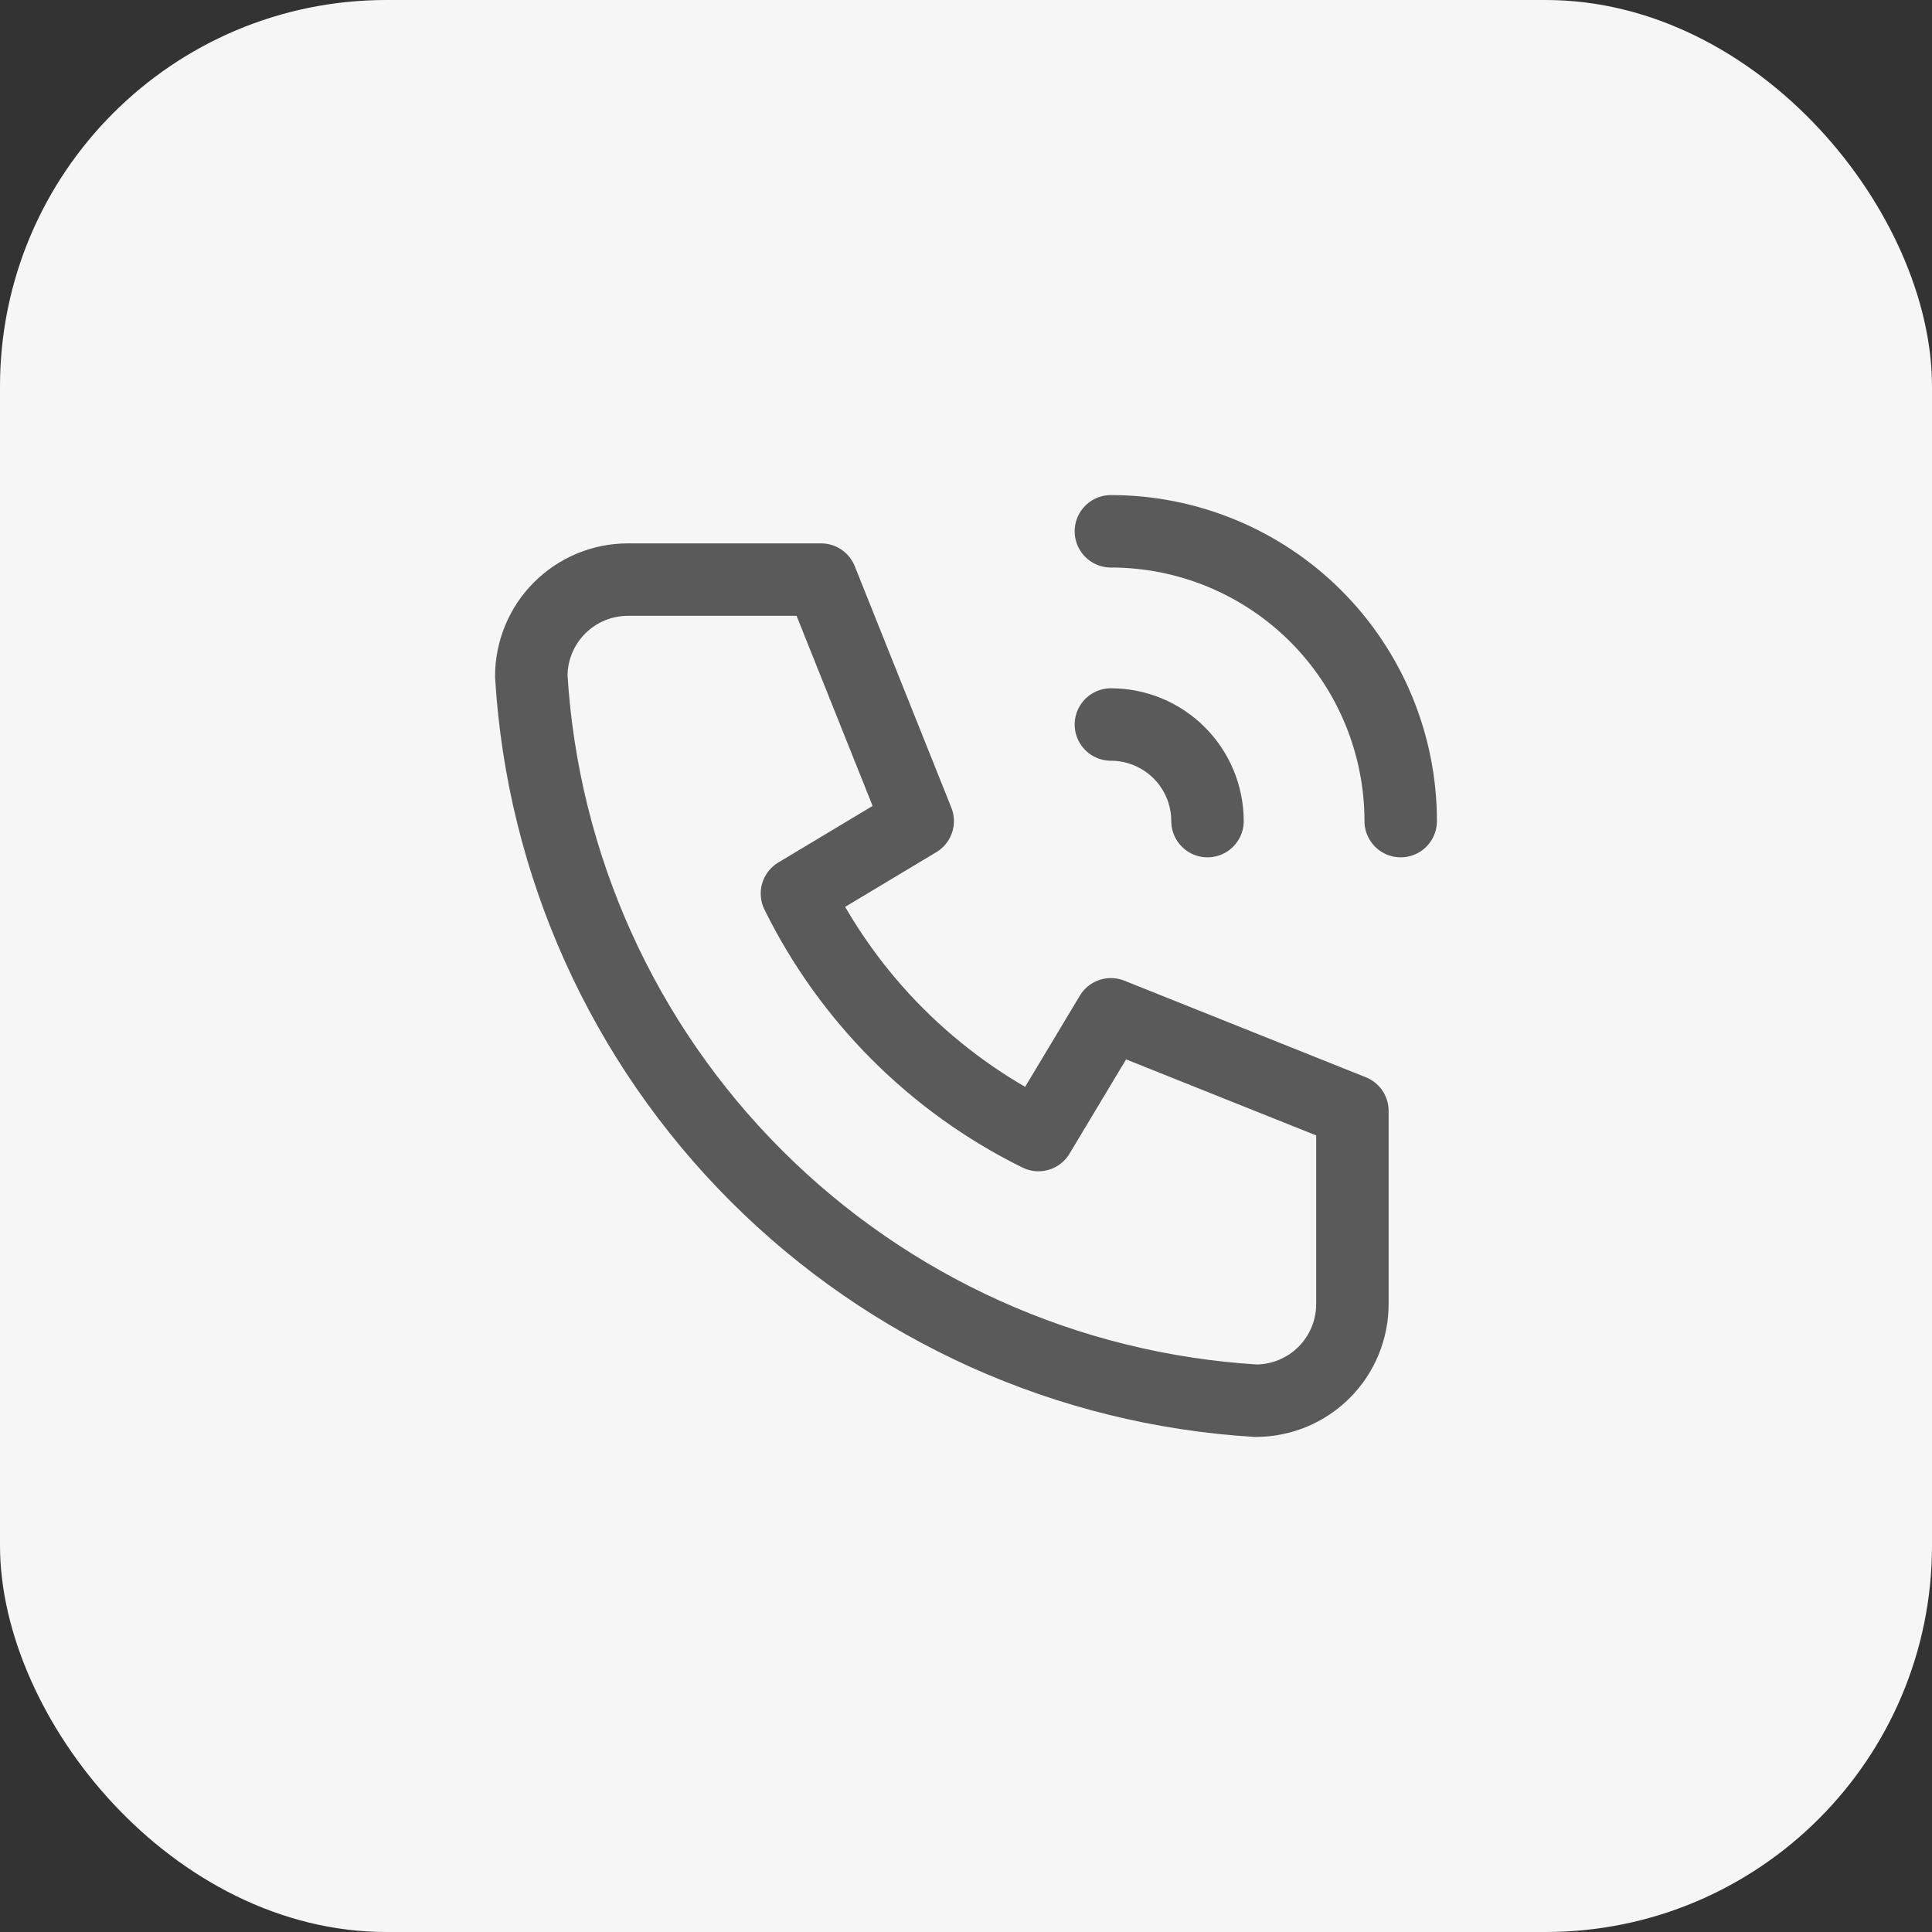<svg width="40" height="40" viewBox="0 0 40 40" fill="none" xmlns="http://www.w3.org/2000/svg">
<rect x="0" y="0" width="40" height="40" fill="#333333" stroke="none"/>
<rect width="40" height="40" rx="8" fill="#F6F6F6"/>
<g clip-path="url(#clip0_582_1380)">
<path d="M13 12H17L19 17L16.5 18.5C17.571 20.672 19.328 22.429 21.5 23.5L23 21L28 23V27C28 27.53 27.789 28.039 27.414 28.414C27.039 28.789 26.53 29 26 29C22.099 28.763 18.42 27.107 15.657 24.343C12.893 21.58 11.237 17.901 11 14C11 13.47 11.211 12.961 11.586 12.586C11.961 12.211 12.47 12 13 12Z" stroke="#5A5A5A" stroke-width="1.5" stroke-linecap="round" stroke-linejoin="round"/>
<path d="M23 15C23.53 15 24.039 15.211 24.414 15.586C24.789 15.961 25 16.47 25 17" stroke="#5A5A5A" stroke-width="1.5" stroke-linecap="round" stroke-linejoin="round"/>
<path d="M23 11C24.591 11 26.117 11.632 27.243 12.757C28.368 13.883 29 15.409 29 17" stroke="#5A5A5A" stroke-width="1.5" stroke-linecap="round" stroke-linejoin="round"/>
</g>
<defs>
<clipPath id="clip0_582_1380">
<rect width="24" height="24" fill="white" transform="translate(8 8)"/>
</clipPath>
</defs>
</svg>
